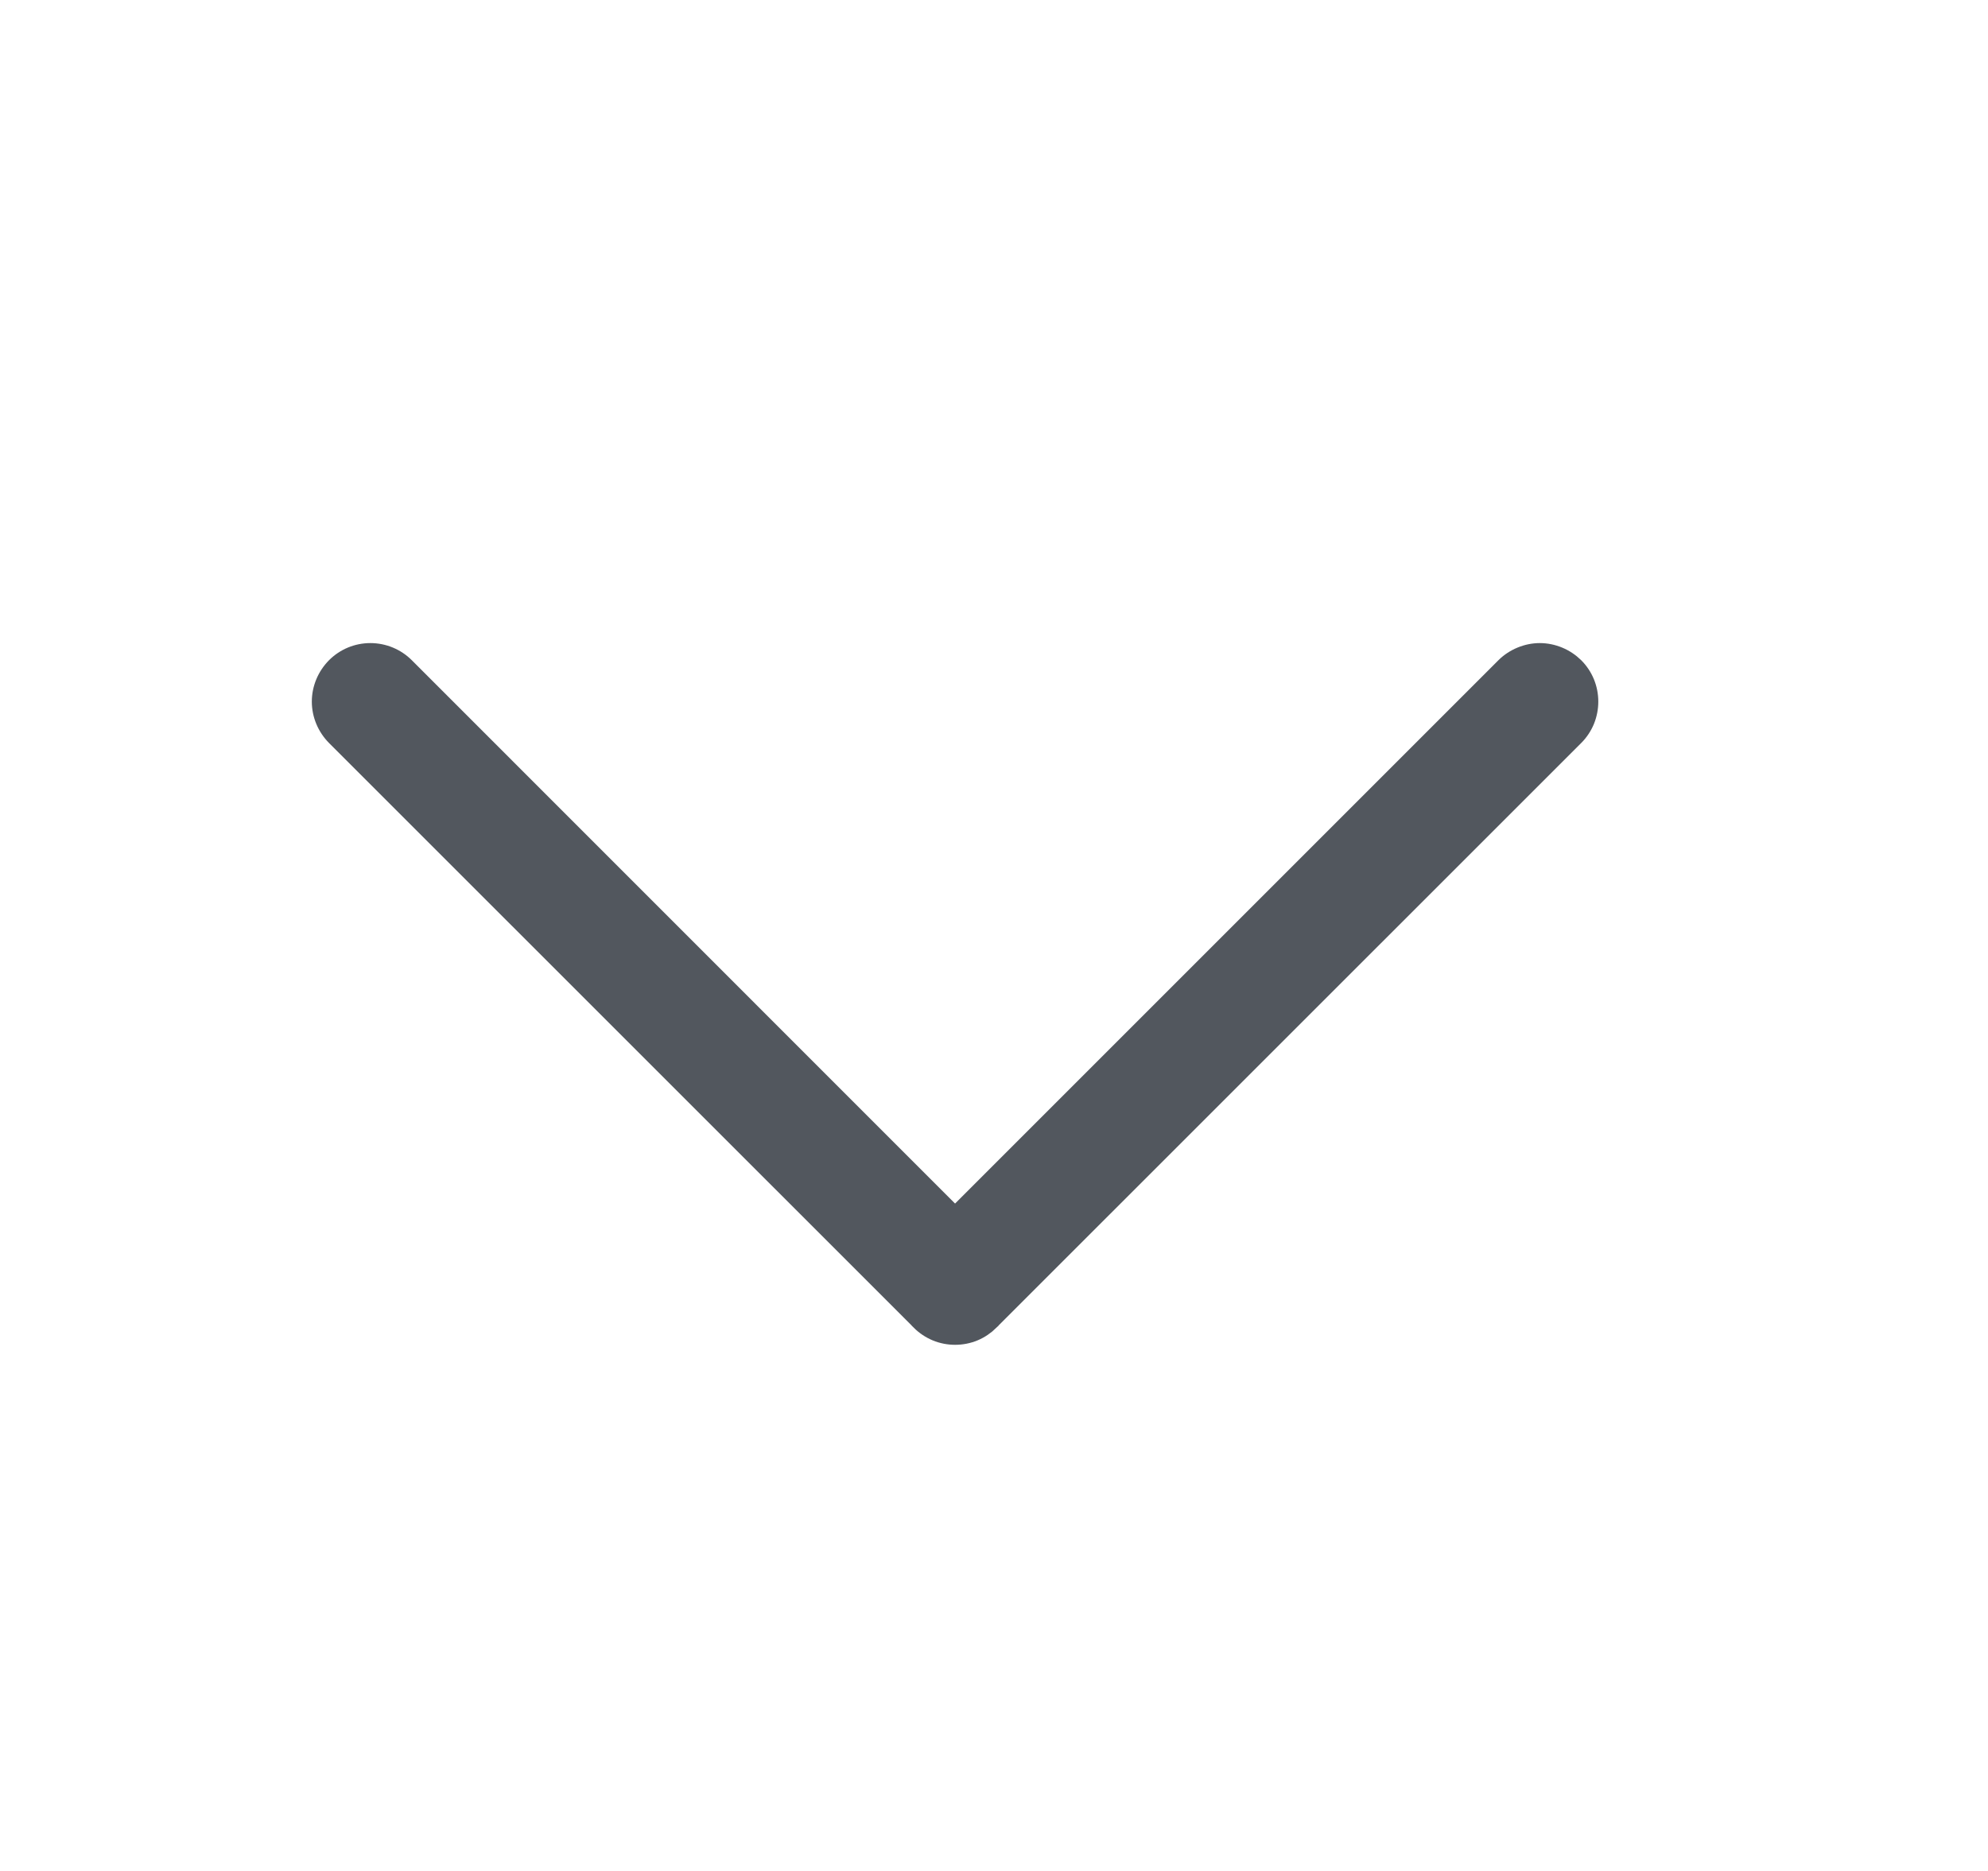 <svg width="17" height="16" viewBox="0 0 17 16" fill="none" xmlns="http://www.w3.org/2000/svg">
<path d="M8.477 11.309L8.477 11.31C8.436 11.35 8.388 11.383 8.335 11.405C8.282 11.427 8.225 11.438 8.167 11.438C8.11 11.438 8.053 11.427 8 11.405C7.947 11.383 7.898 11.35 7.858 11.31L7.858 11.309L2.858 6.31C2.776 6.227 2.729 6.116 2.729 6C2.729 5.884 2.776 5.773 2.858 5.69C2.94 5.608 3.051 5.562 3.167 5.562C3.283 5.562 3.395 5.608 3.477 5.69C3.477 5.69 3.477 5.69 3.477 5.69L8.123 10.337L8.167 10.382L8.211 10.337L12.858 5.69C12.898 5.65 12.947 5.618 13 5.596C13.053 5.574 13.11 5.562 13.167 5.562C13.225 5.562 13.282 5.574 13.335 5.596C13.388 5.618 13.436 5.65 13.477 5.69C13.518 5.731 13.55 5.779 13.572 5.832C13.594 5.886 13.605 5.942 13.605 6C13.605 6.057 13.594 6.114 13.572 6.168C13.55 6.221 13.518 6.269 13.477 6.31L8.477 11.309Z" fill="#52575E" stroke="#52575E" stroke-width="0.125"/>
</svg>

